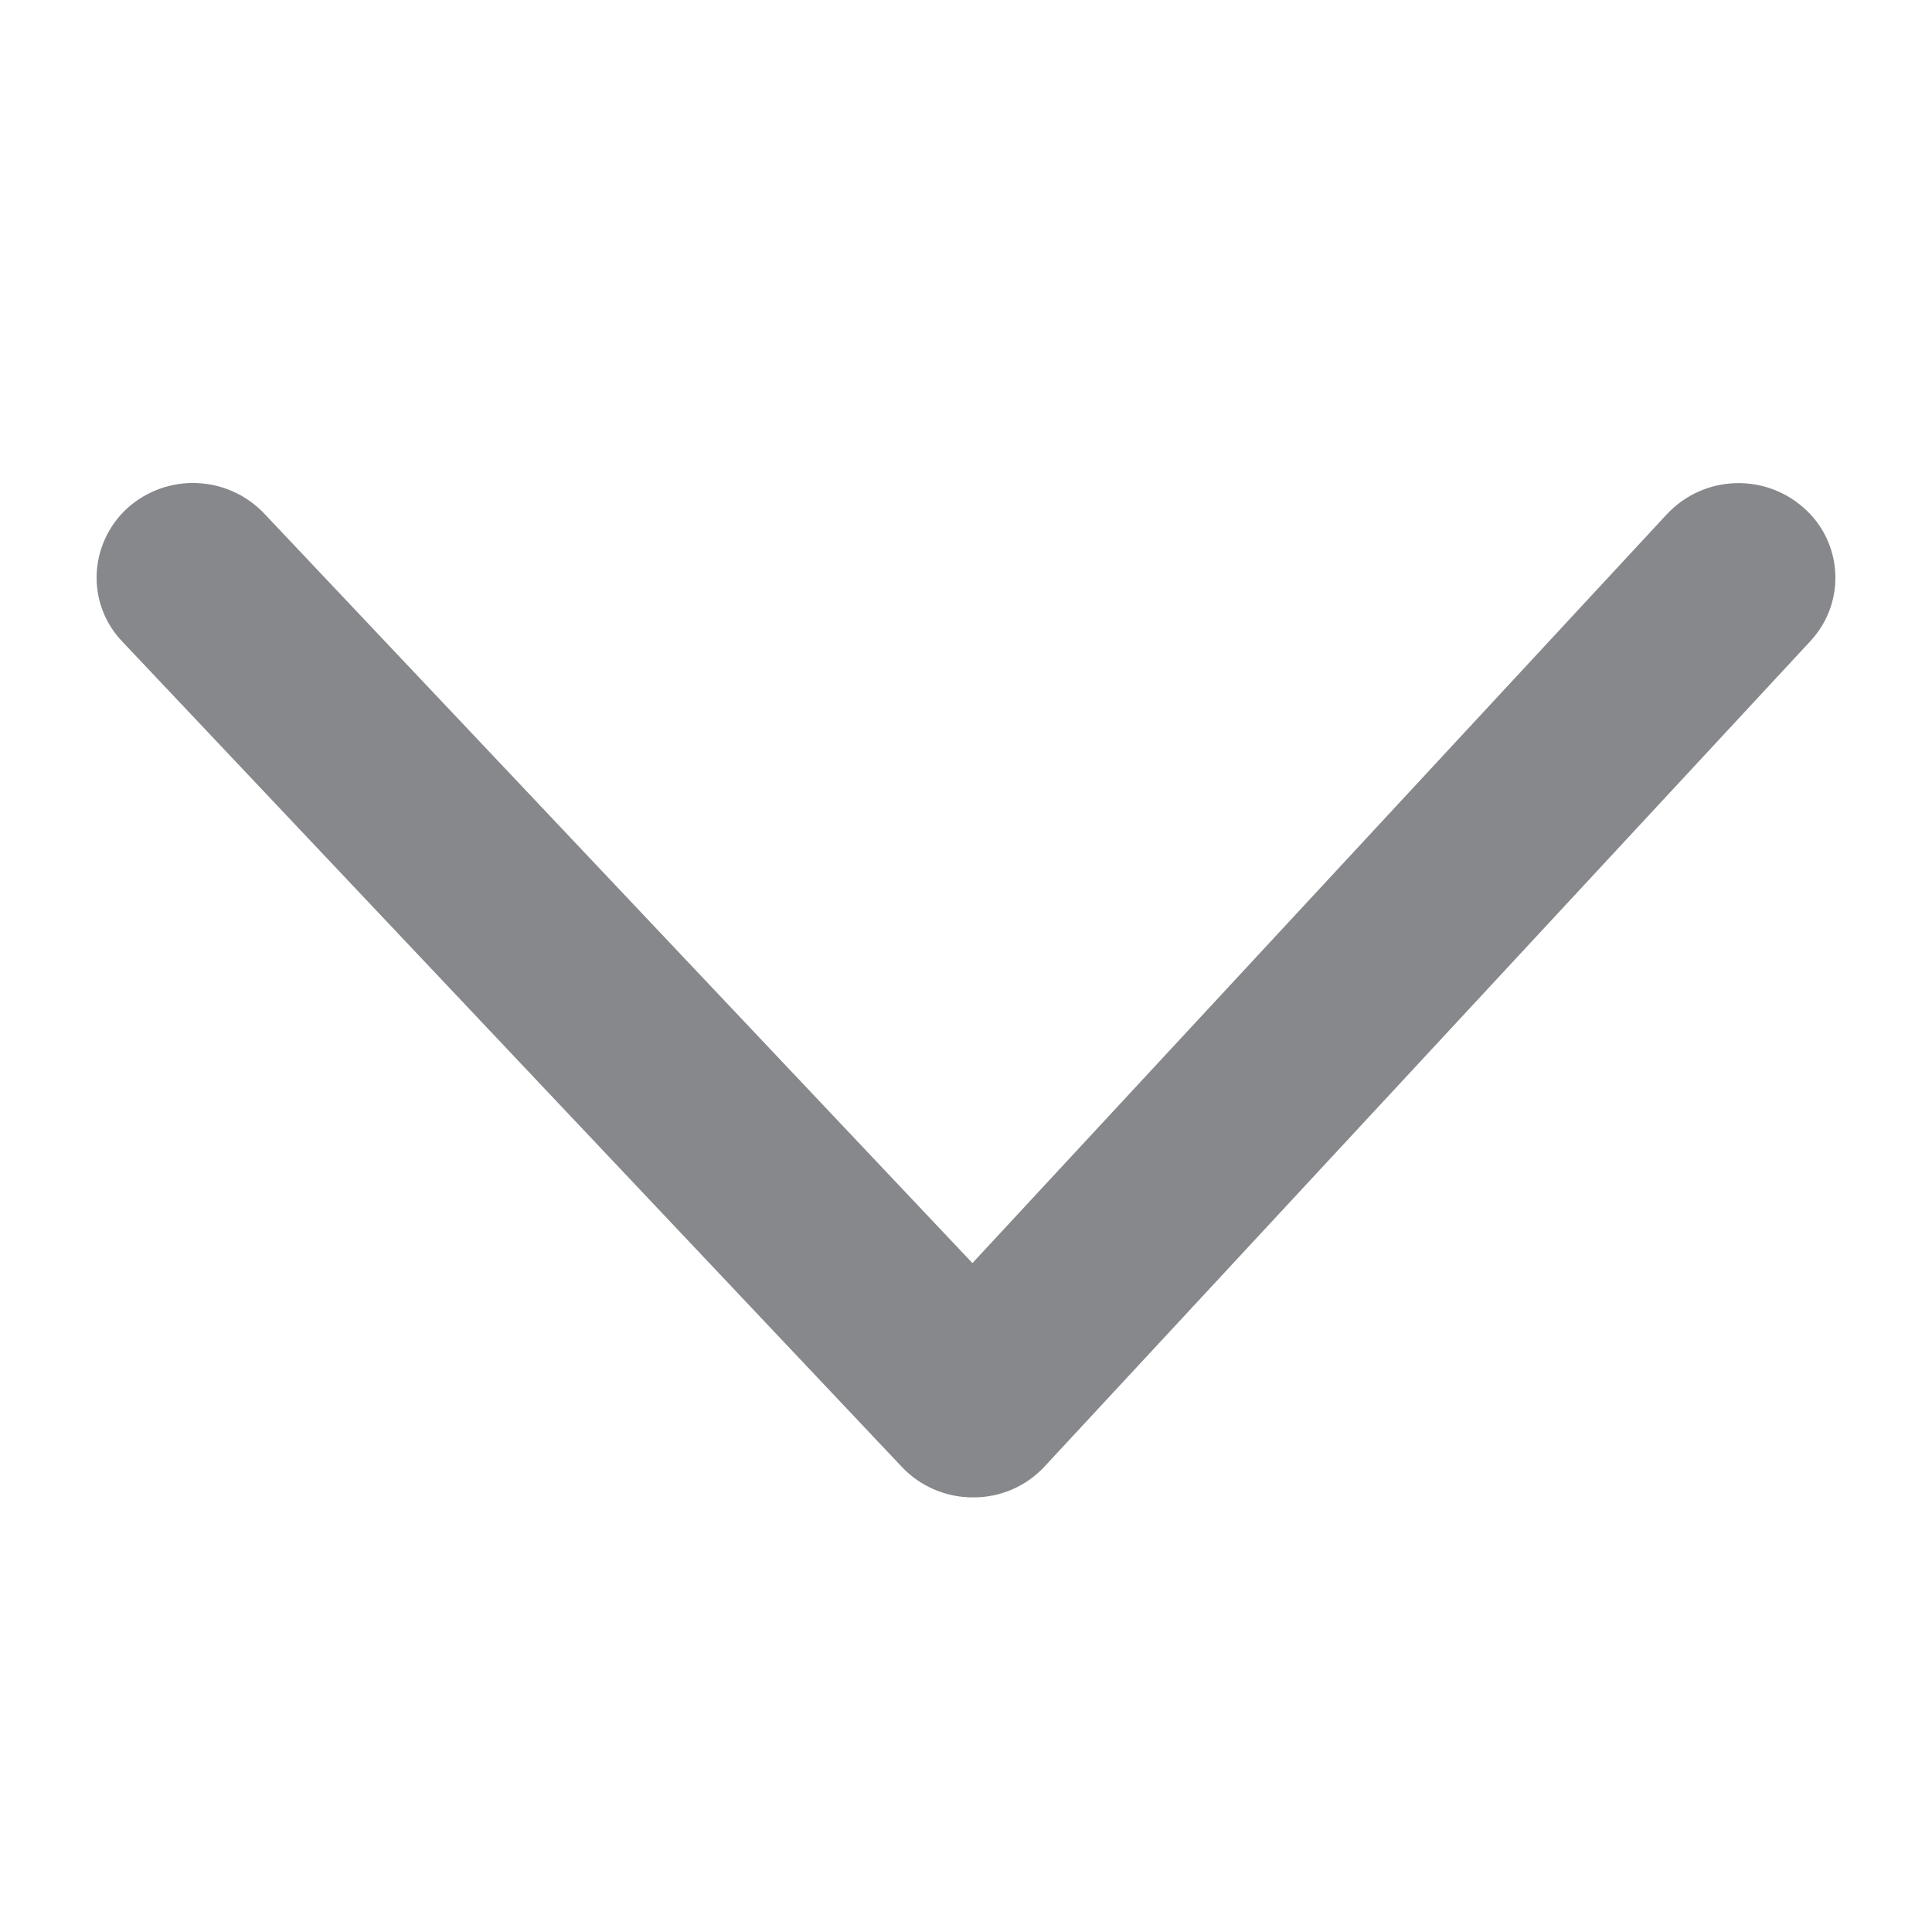 <svg width="40" height="40" viewBox="0 0 40 40" fill="none" xmlns="http://www.w3.org/2000/svg">
<path fill-rule="evenodd" clip-rule="evenodd" d="M2 11.957C2 11.409 2.236 10.886 2.64 10.518C3.46 9.785 4.71 9.836 5.468 10.63L20.133 26.151L34.516 10.641C35.269 9.842 36.519 9.785 37.343 10.513C38.142 11.214 38.224 12.428 37.523 13.227C37.507 13.243 37.497 13.258 37.482 13.274L21.628 30.361C21.249 30.771 20.716 31.002 20.158 31.002C19.6 31.007 19.062 30.781 18.678 30.377L2.533 13.284C2.19 12.927 1.999 12.452 2 11.957Z" fill="#86888C"/>
</svg>
